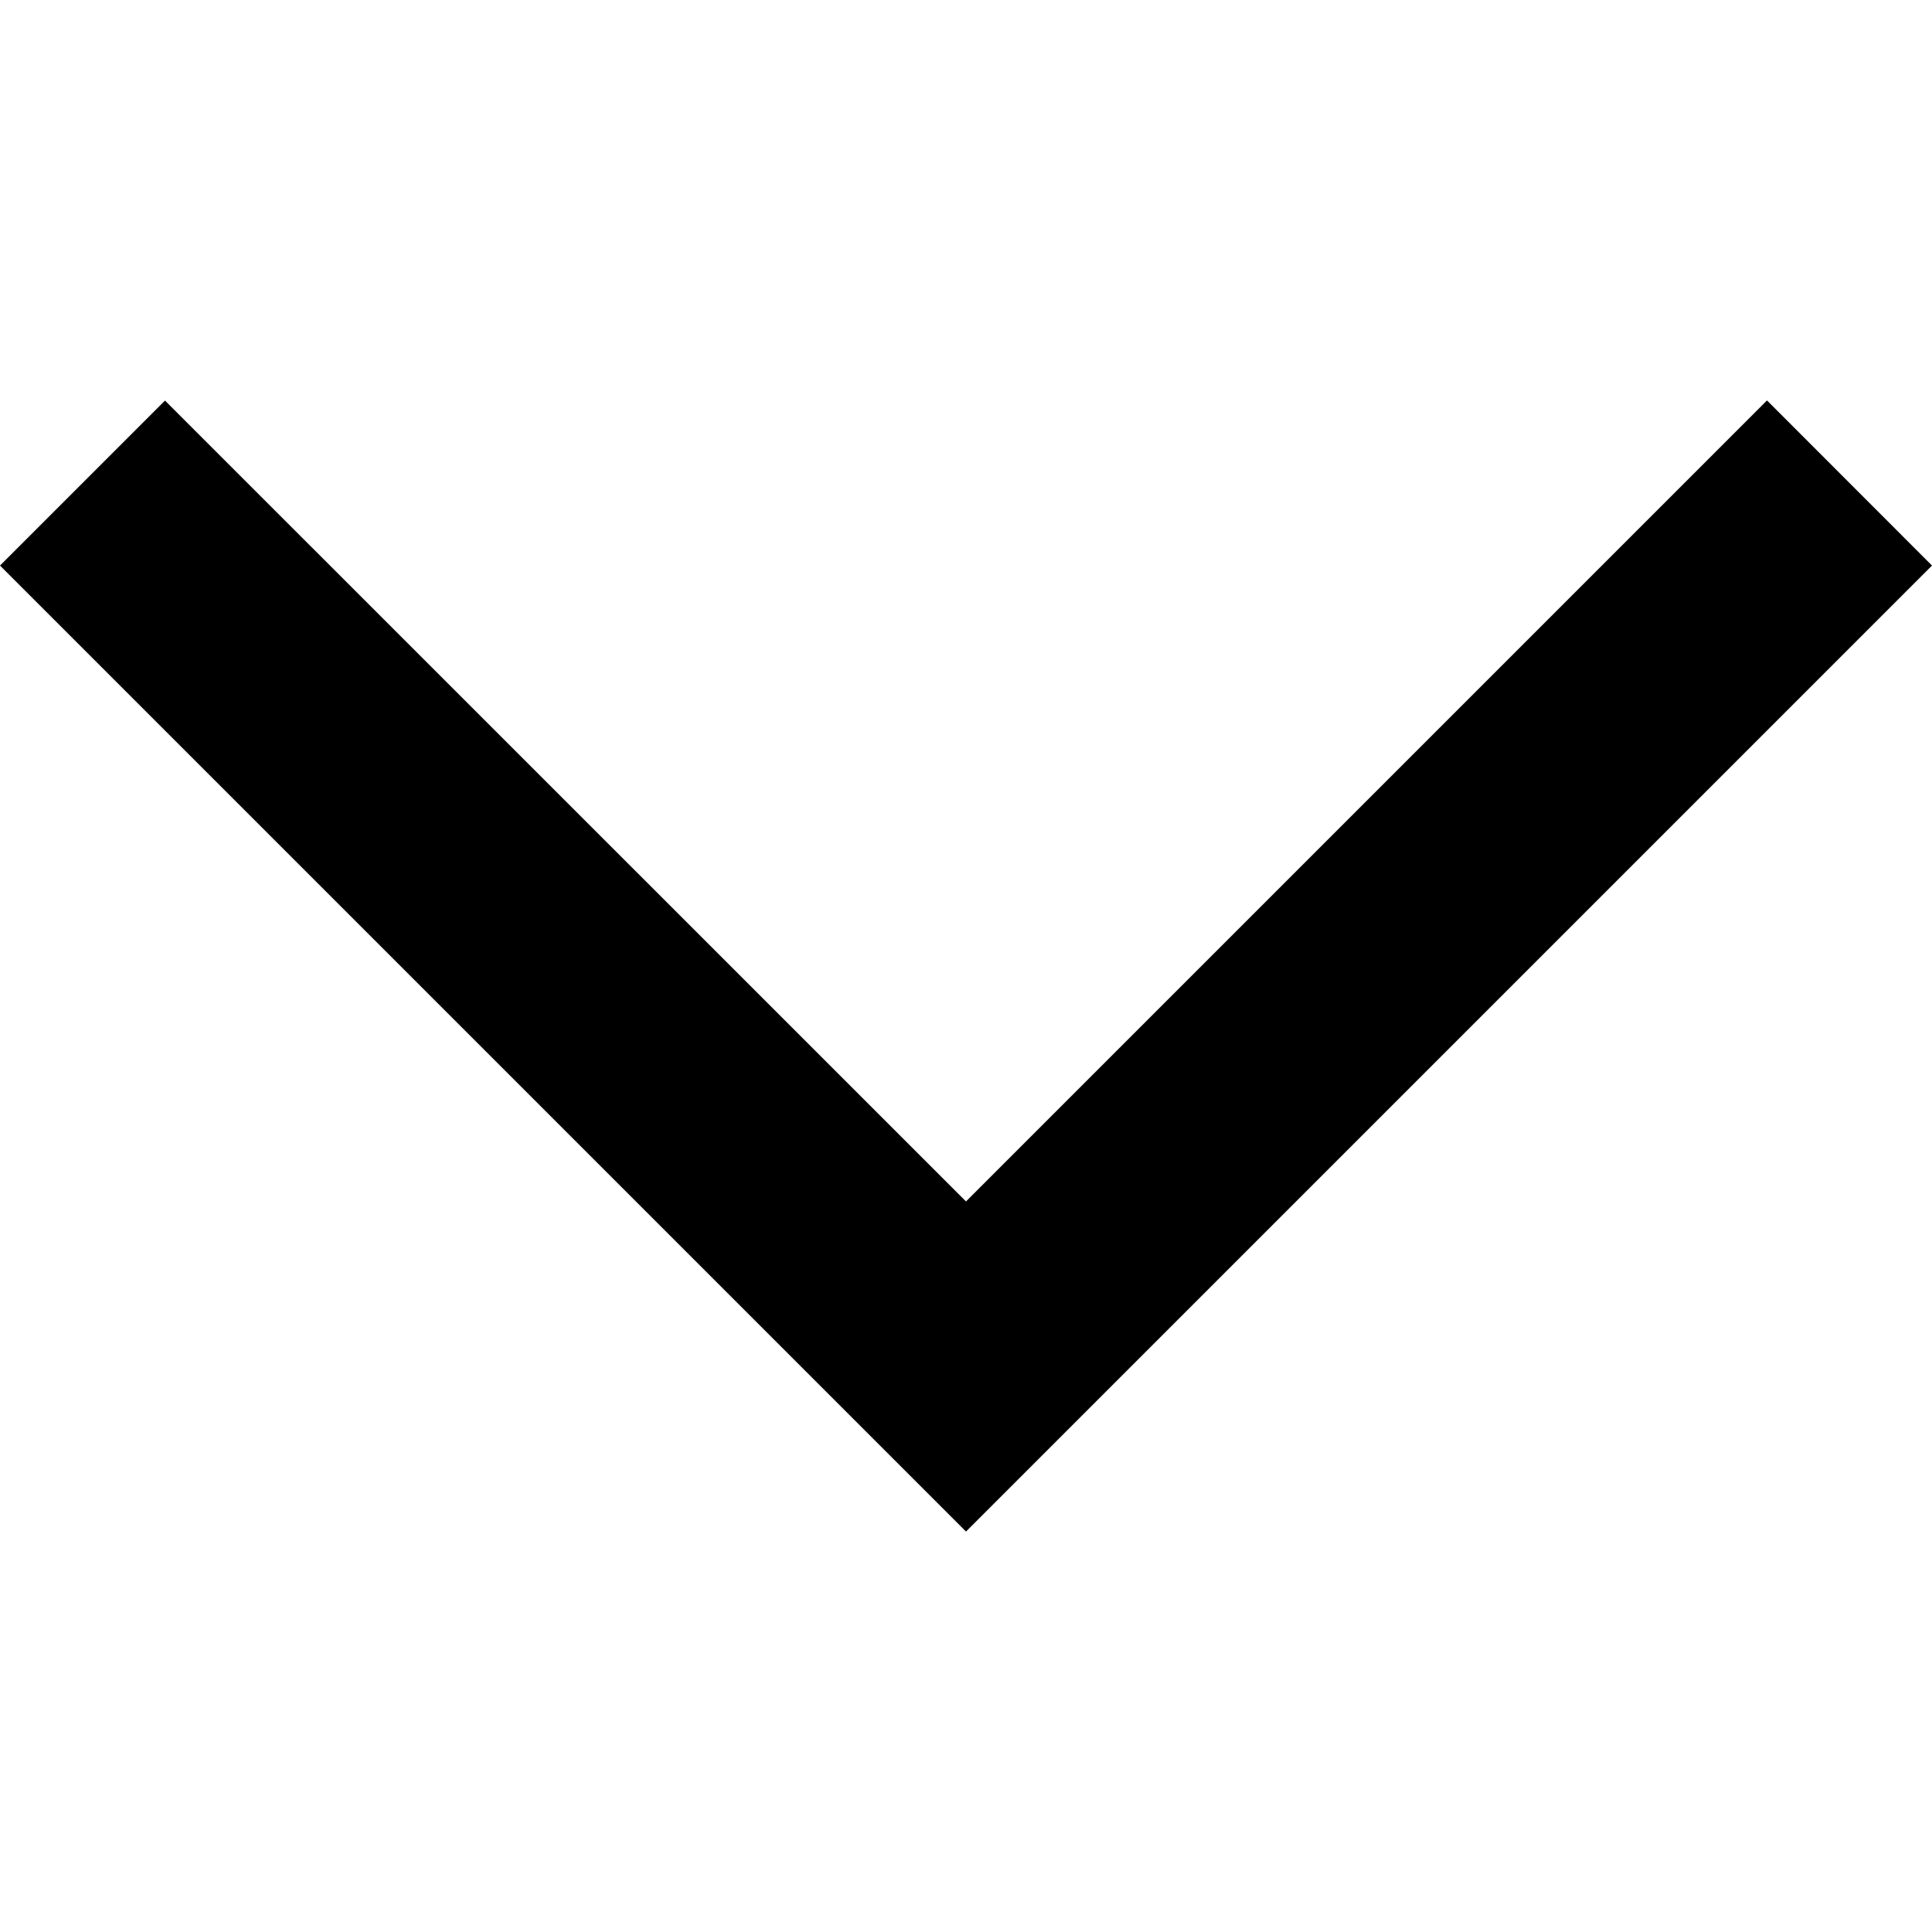 <svg width="15" height="15" viewBox="0 0 15 15" fill="none" xmlns="http://www.w3.org/2000/svg">
<path d="M0.427 4.391L1.282 3.536L7.5 9.755L13.719 3.536L14.573 4.391L7.5 11.464L0.427 4.391Z" fill="black"/>
<path d="M7.5 11.891L0 4.391L1.281 3.11L7.5 9.328L13.719 3.109L15 4.391L7.5 11.891ZM0.854 4.391L7.5 11.037L14.146 4.391L13.719 3.964L7.5 10.182L1.281 3.964L0.854 4.391Z" fill="black"/>
</svg>
